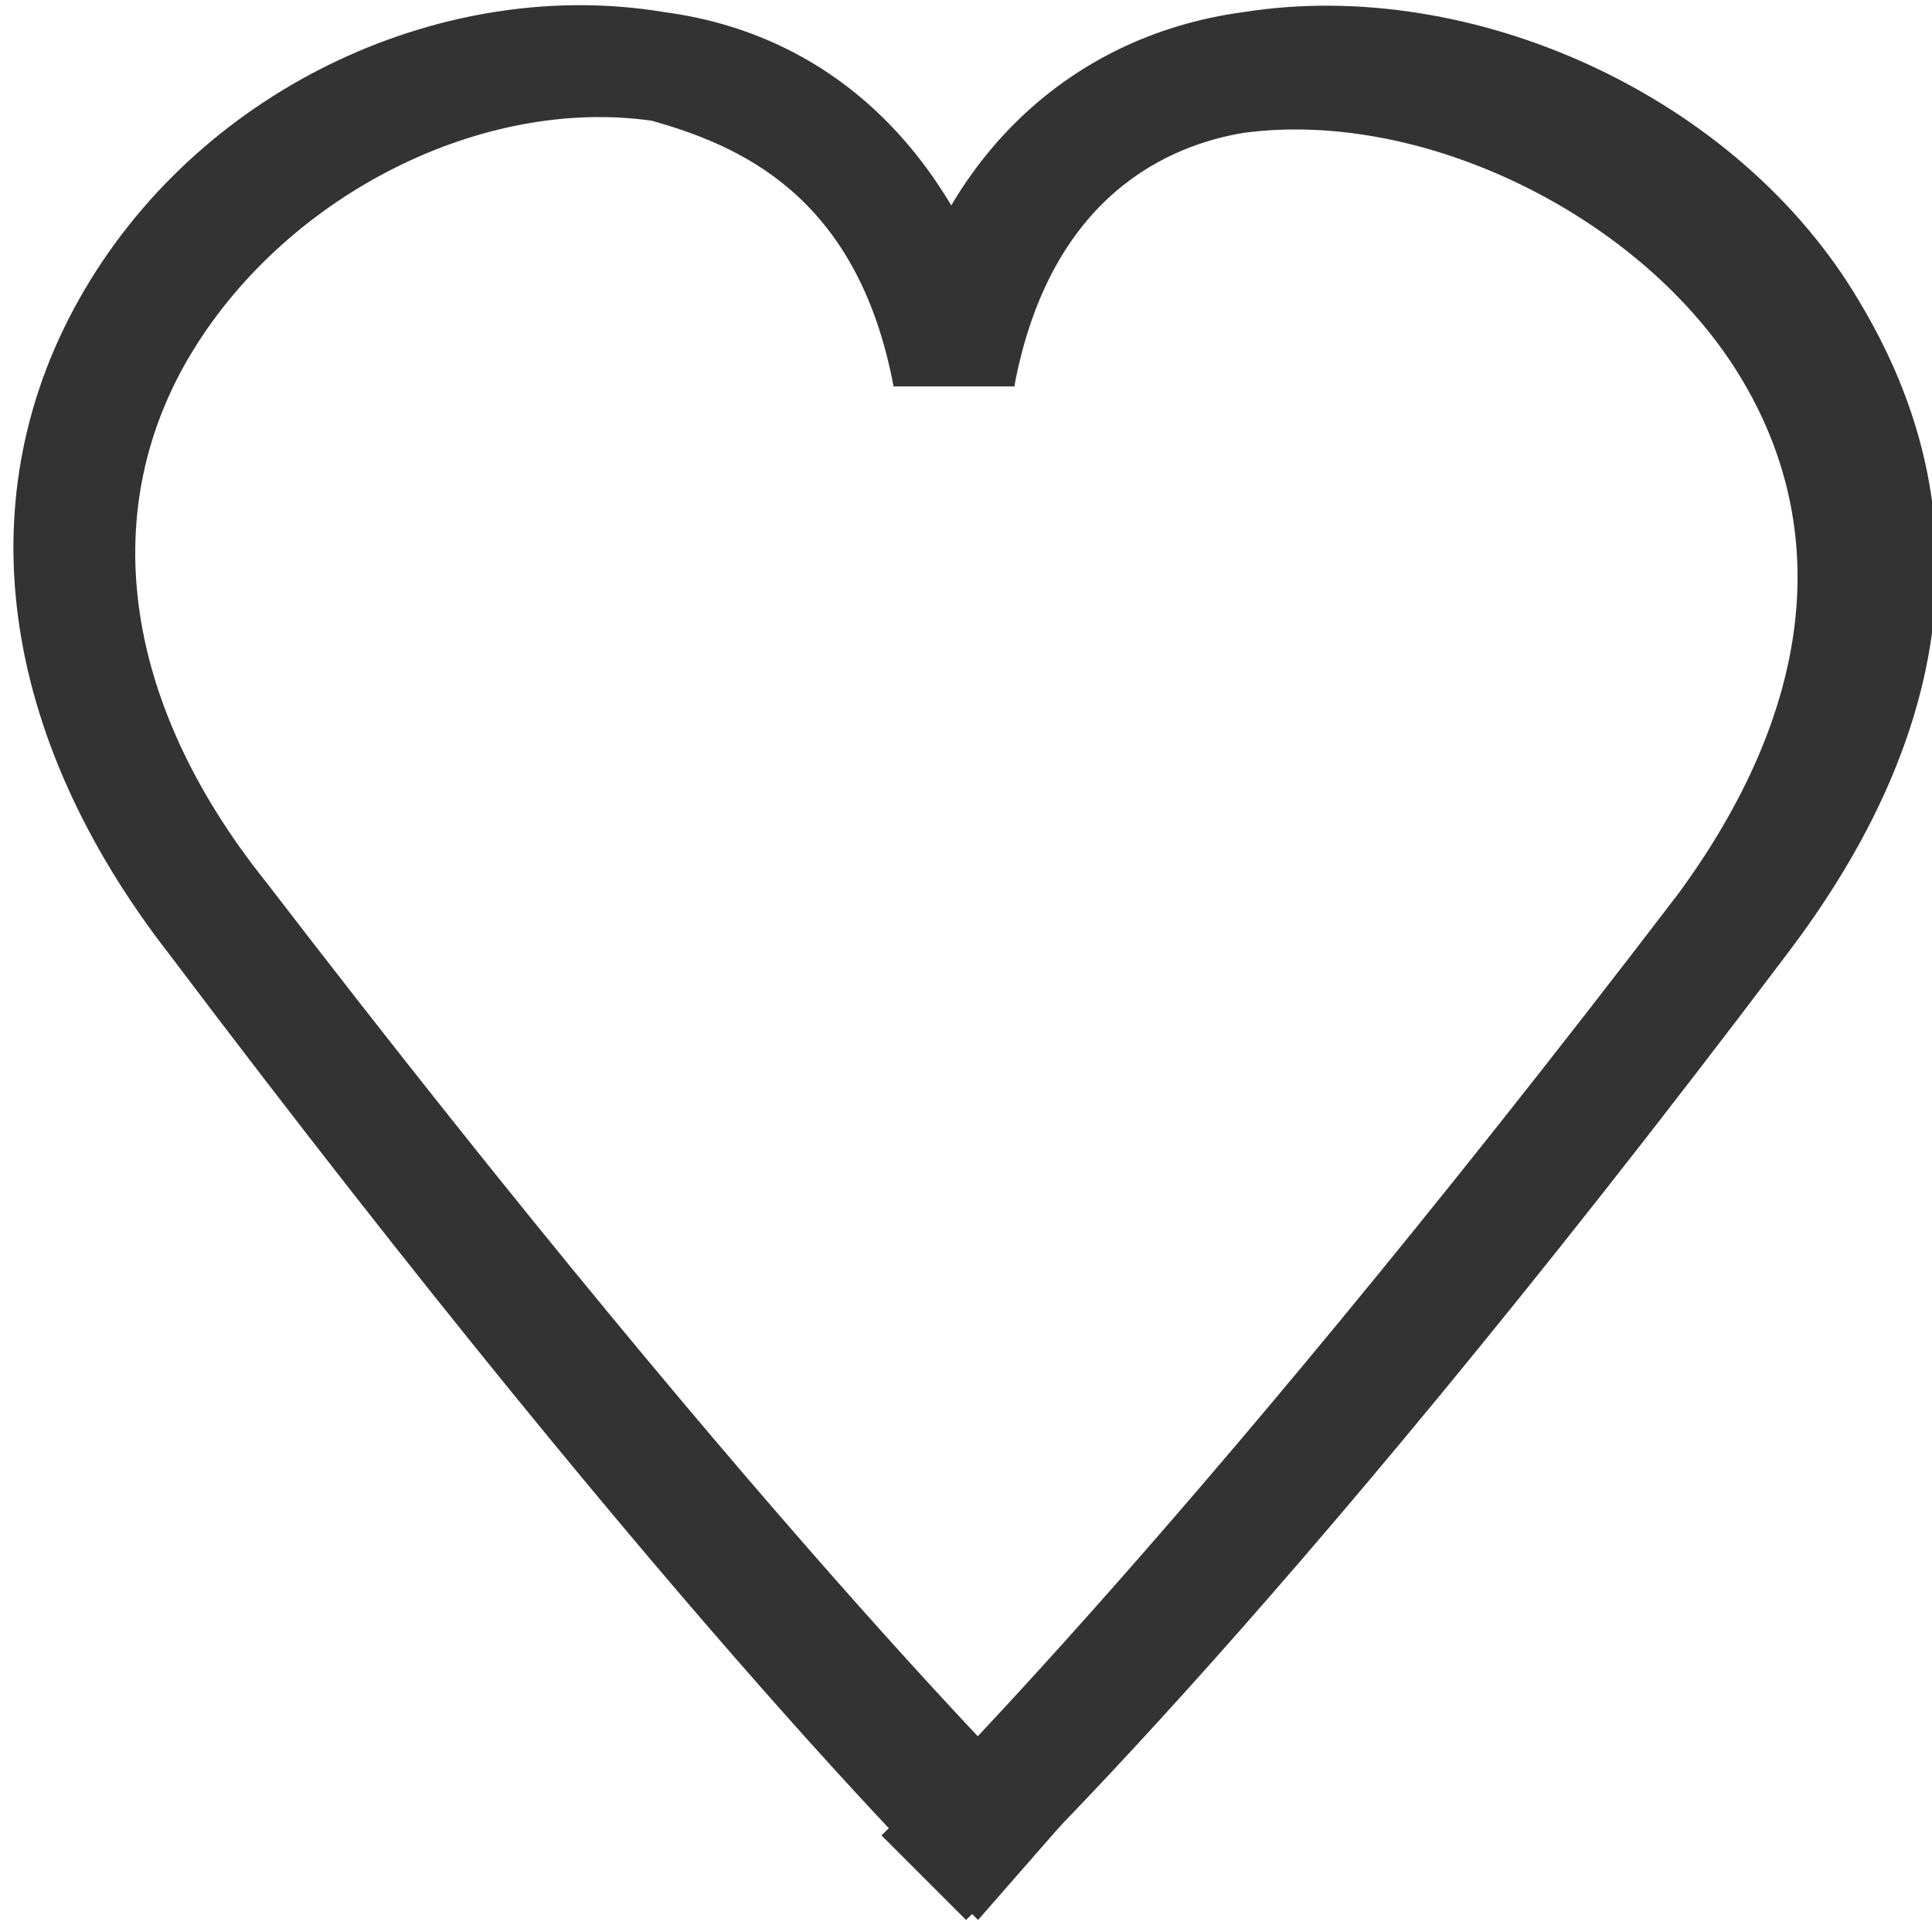 <?xml version="1.0" encoding="utf-8"?>
<!-- Generator: Adobe Illustrator 22.0.1, SVG Export Plug-In . SVG Version: 6.00 Build 0)  -->
<svg version="1.1" id="Слой_1" xmlns="http://www.w3.org/2000/svg" xmlns:xlink="http://www.w3.org/1999/xlink" x="0px" y="0px"
	 viewBox="0 0 16 16" style="enable-background:new 0 0 16 16;" xml:space="preserve">
<style type="text/css">
	.st0{fill:#333333;}
</style>
<path class="st0" d="M8.1,15.9C8,15.8,5.7,13.6,1.4,7.9C0,6.1-0.3,4.1,0.7,2.4c1-1.7,3-2.6,4.8-2.3C7,0.3,8,1.4,8.4,3l-1,0.2
	c-0.3-1.6-1.3-2-2-2.2C4,0.8,2.4,1.6,1.6,2.9C0.8,4.2,1,5.8,2.2,7.3c4.3,5.6,6.6,7.8,6.6,7.8L8.1,15.9z"/>
<path class="st0" d="M8,15.9l-0.7-0.7c0,0,2.4-2.3,6.6-7.8c1.1-1.5,1.3-3,0.5-4.3c-0.8-1.3-2.6-2.2-4.1-2C9.7,1.2,8.7,1.6,8.4,3.2
	L7.4,3c0.3-1.6,1.4-2.7,2.9-2.9c1.9-0.3,4.1,0.7,5.1,2.4c0.6,1,1.3,2.9-0.6,5.4C10.5,13.6,8.1,15.8,8,15.9z"/>
<path class="st0" d="M7.4,2.7l1,0l0,0.5h-1V2.7z"/>
</svg>
